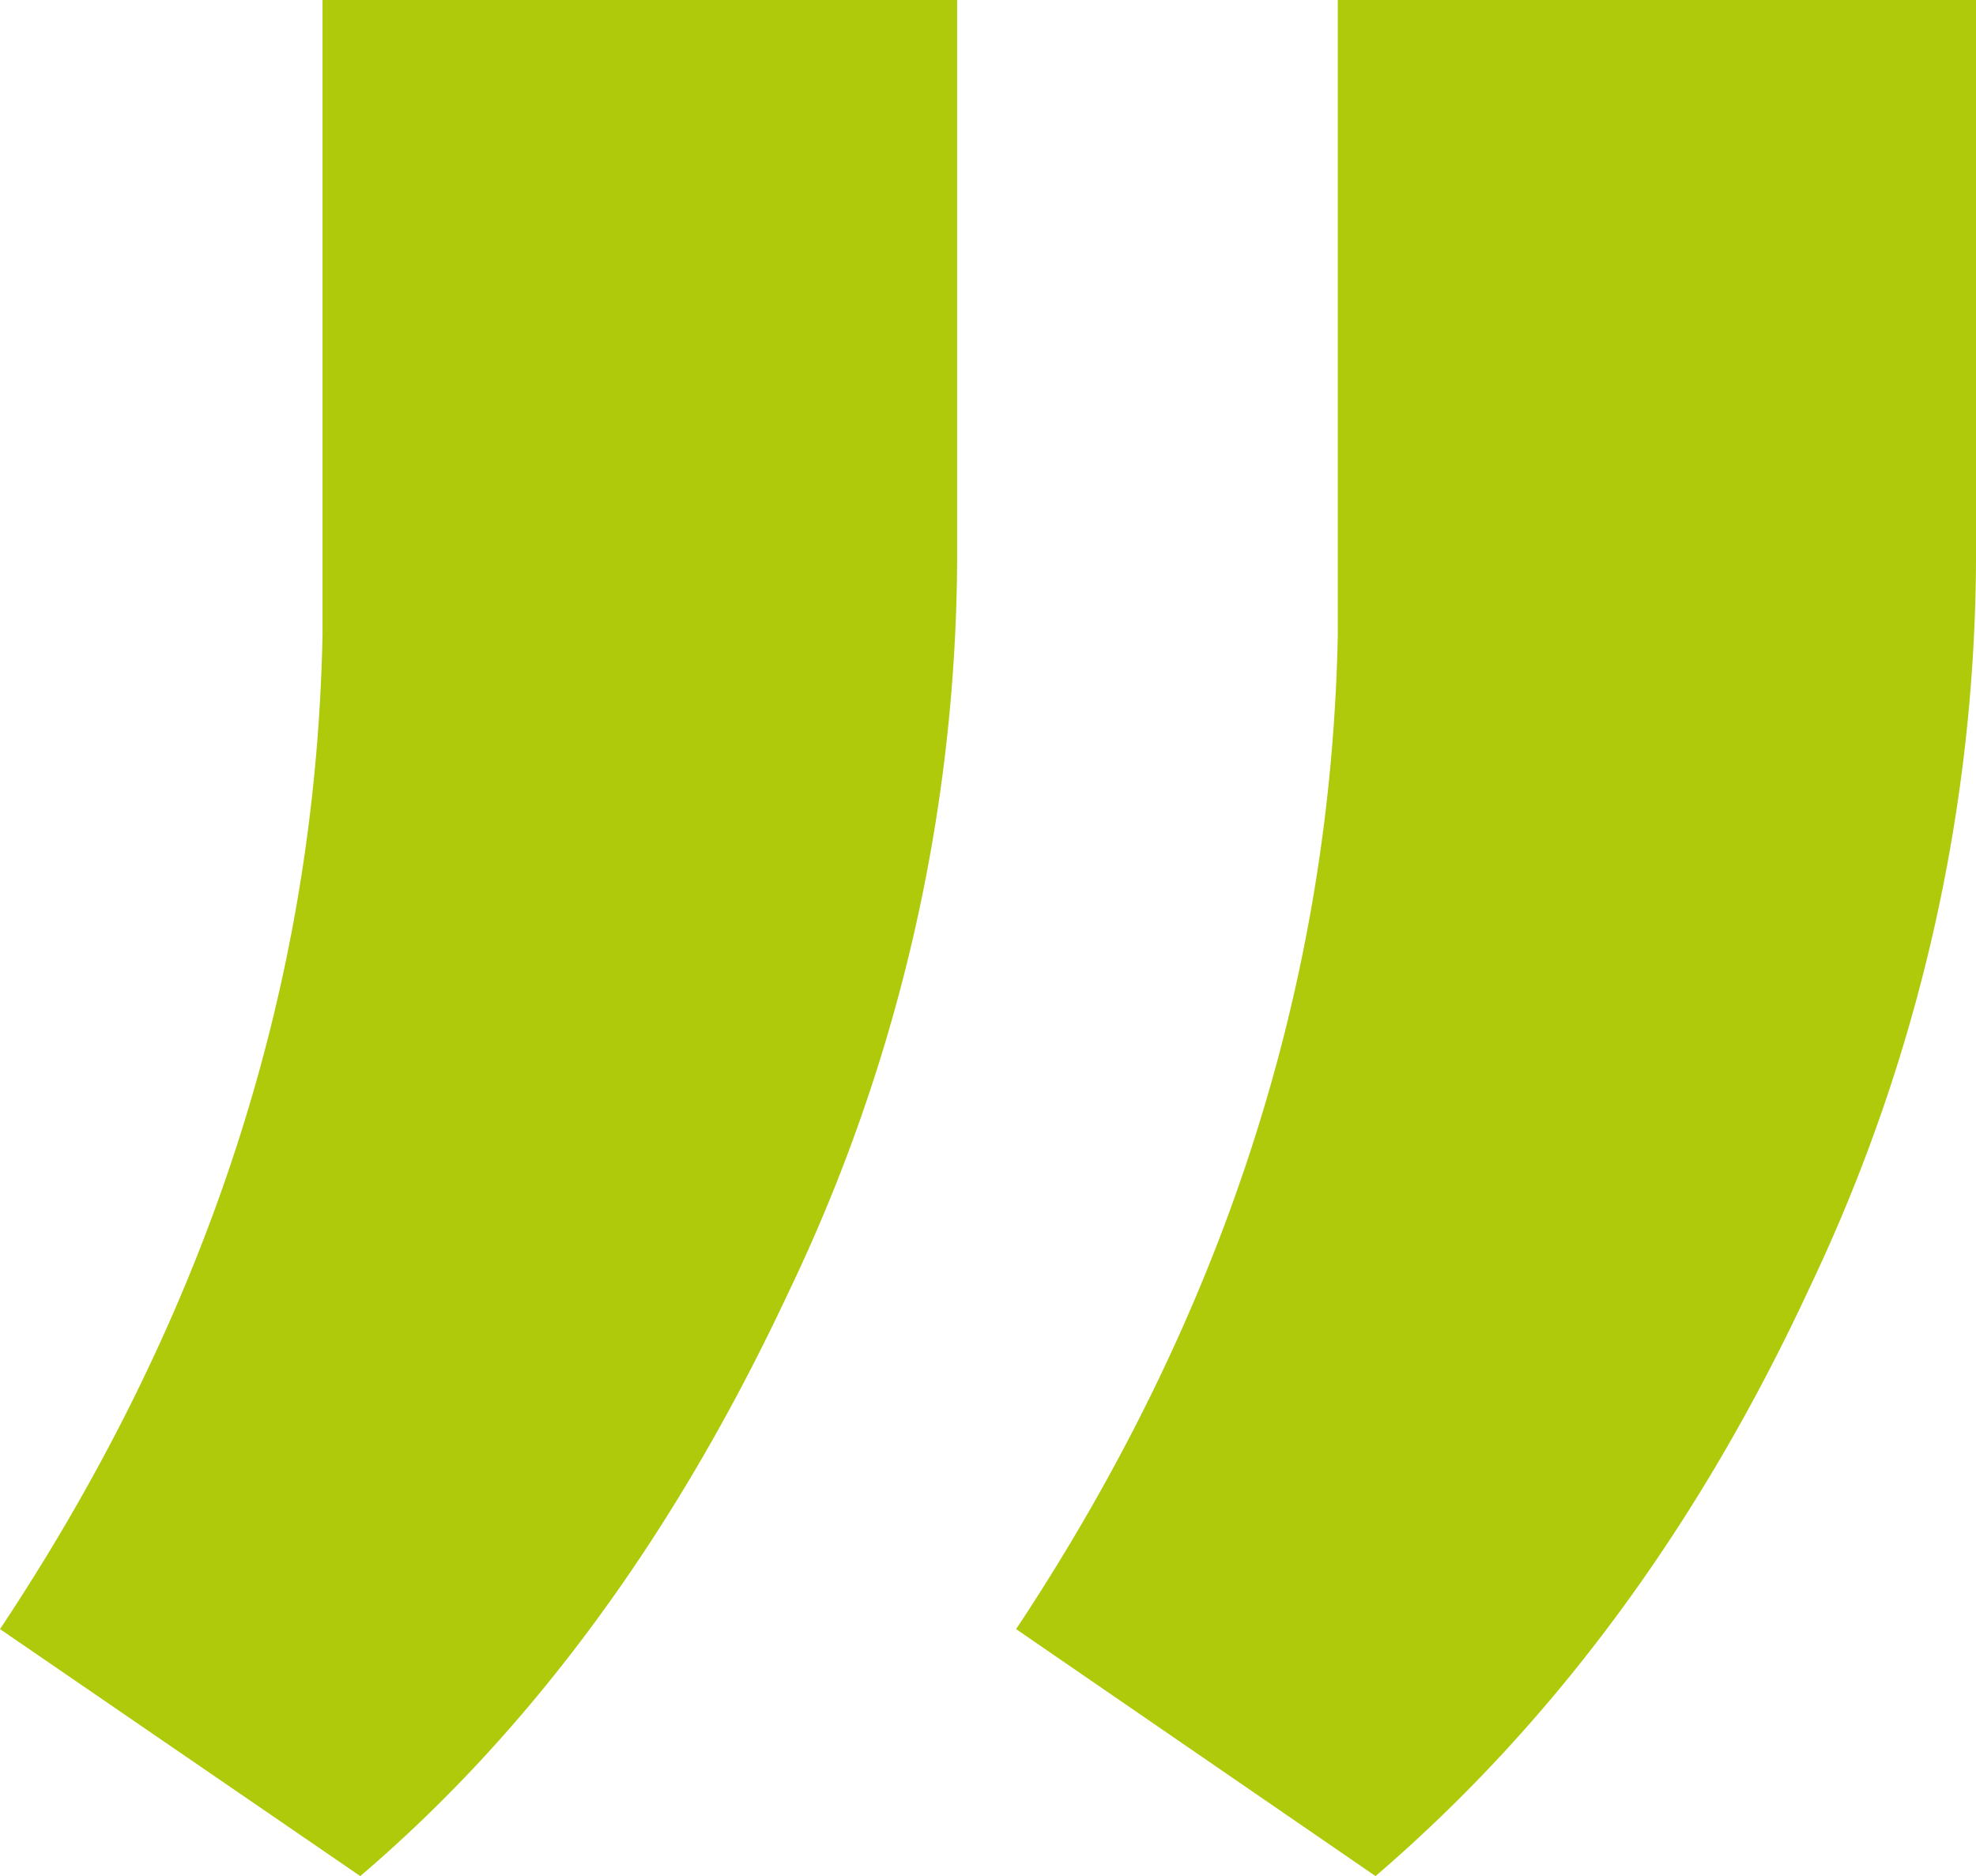 <svg xmlns="http://www.w3.org/2000/svg" viewBox="0 0 120.94 114.85"><defs><style>.a{isolation:isolate;}.b{fill:#afca0b;}</style></defs><g class="a"><path class="b" d="M22.05,114.85,0,99.73Q19.11,71,19.74,38.84V0H58.58V34.43A104.74,104.74,0,0,1,48.19,79.26Q37.8,101.42,22.05,114.85Zm62.14,0-22-15.12Q81.24,71,81.88,38.84V0h39.06V34.43a104.56,104.56,0,0,1-10.19,44.41Q100.57,100.79,84.19,114.85Z"/></g></svg>